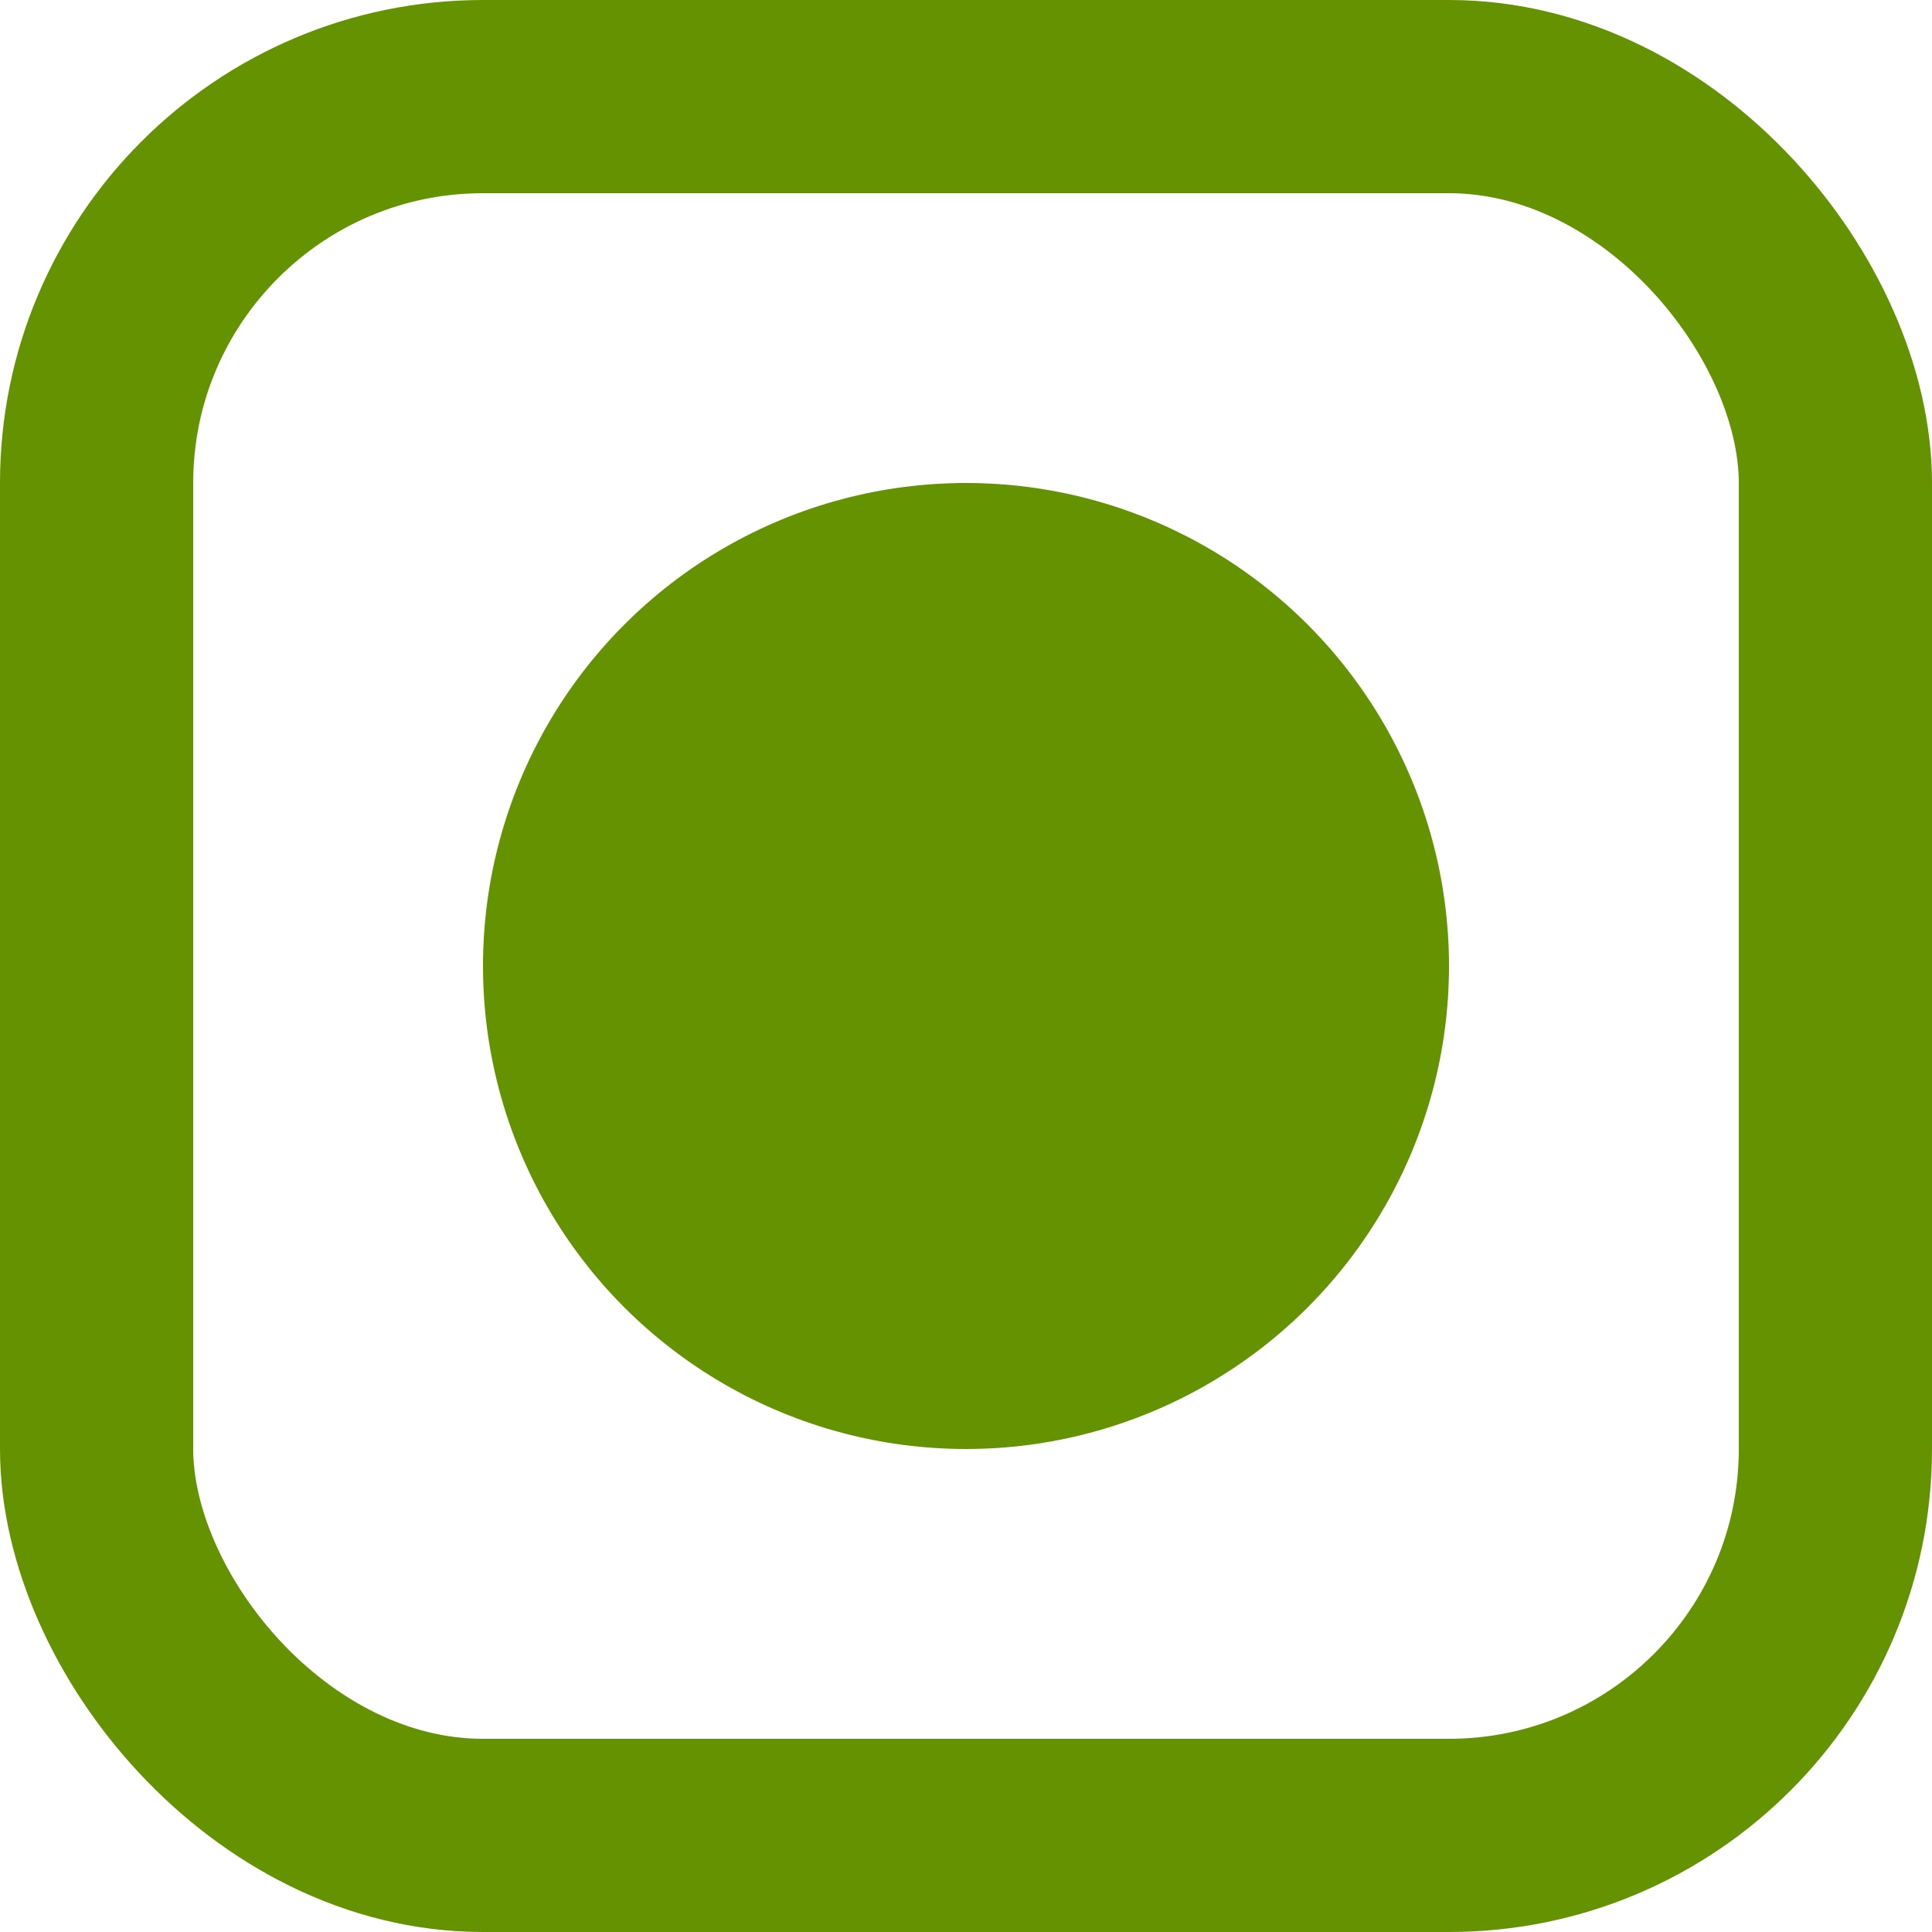 <svg xmlns="http://www.w3.org/2000/svg" viewBox="1503 -143 20 20">
  <defs>
    <style>
      .cls-1 {
        fill: #659200;
      }

      .cls-2, .cls-4 {
        fill: none;
      }

      .cls-2 {
        stroke: #659200;
        stroke-width: 2px;
      }

      .cls-3 {
        stroke: none;
      }
    </style>
  </defs>
  <g id="Group_2265" data-name="Group 2265" transform="translate(1332 -407)">
    <circle id="Ellipse_44" data-name="Ellipse 44" class="cls-1" cx="5" cy="5" r="5" transform="translate(176 269)"/>
    <g id="Rectangle_61" data-name="Rectangle 61" class="cls-2" transform="translate(171 264)">
      <rect class="cls-3" width="20" height="20" rx="5"/>
      <rect class="cls-4" x="1" y="1" width="18" height="18" rx="4"/>
    </g>
  </g>
</svg>
